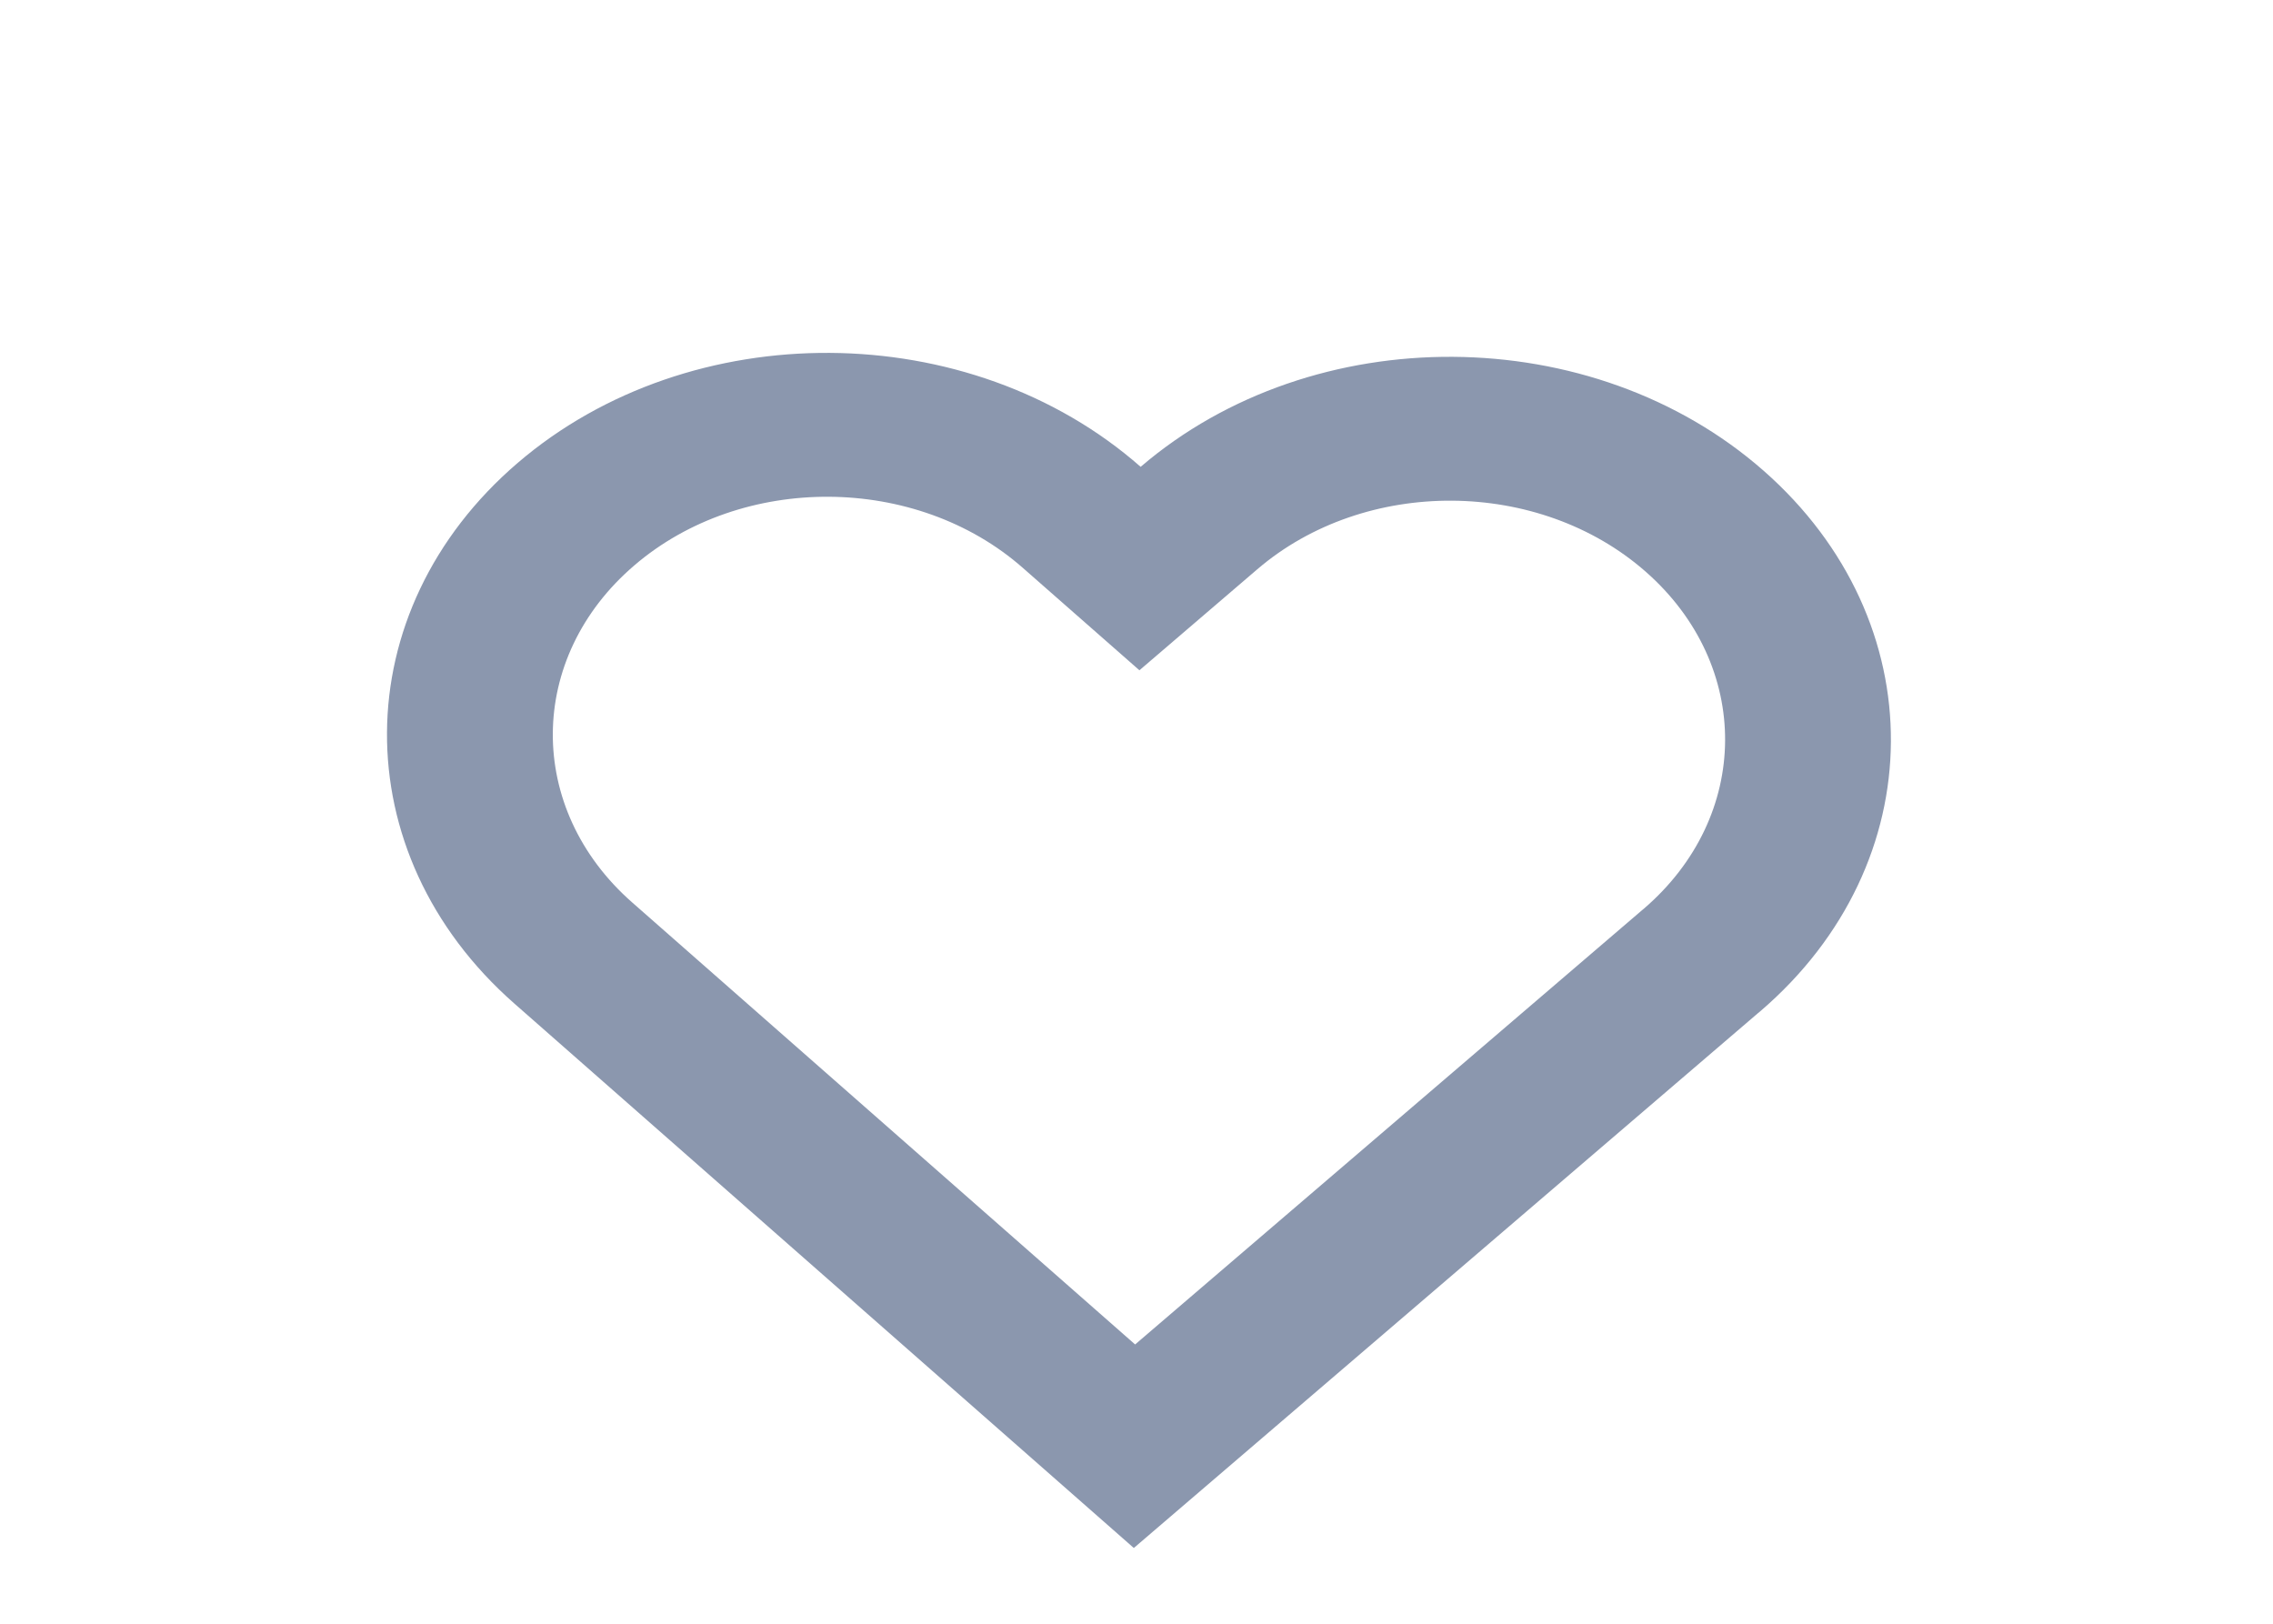 <svg width="28" height="20" viewBox="0 0 28 20" fill="none" xmlns="http://www.w3.org/2000/svg">
    <g filter="url(#filter0_d_2991_7836)">
        <path fill-rule="evenodd" clip-rule="evenodd"
            d="M14.036 4.256L12.599 2.994C11.285 1.839 9.143 1.825 7.814 2.964C6.485 4.102 6.474 5.961 7.788 7.116L9.224 8.378L13.983 12.56L20.23 7.209L20.247 7.195C21.575 6.056 21.587 4.197 20.273 3.042C18.959 1.887 16.816 1.874 15.488 3.012L14.036 4.256ZM13.967 15.067L6.335 8.36C4.228 6.508 4.247 3.527 6.378 1.701C8.508 -0.124 11.944 -0.102 14.051 1.75C16.182 -0.075 19.617 -0.054 21.725 1.798C23.832 3.65 23.814 6.631 21.683 8.457L21.656 8.479L13.967 15.067Z"
            fill="#8B97AE" />
        <path
            d="M14.047 2.412L13.721 2.125C11.801 0.438 8.645 0.418 6.703 2.081L14.047 2.412ZM14.047 2.412L14.377 2.13M14.047 2.412L14.377 2.13M14.377 2.13C16.318 0.466 19.474 0.486 21.395 2.174C23.273 3.825 23.257 6.449 21.358 8.076C21.358 8.077 21.358 8.077 21.358 8.077L21.332 8.098L21.331 8.1M14.377 2.13L21.331 8.1M21.331 8.1L13.971 14.405M21.331 8.1L13.971 14.405M13.971 14.405L6.665 7.984C6.665 7.984 6.665 7.984 6.665 7.984C4.787 6.333 4.803 3.709 6.703 2.081L13.971 14.405ZM12.599 2.994L12.929 2.618C11.428 1.299 9.006 1.284 7.489 2.584L7.489 2.584C5.929 3.92 5.915 6.136 7.458 7.491L7.458 7.491L8.894 8.753L8.894 8.753L13.653 12.936L13.979 13.223L14.308 12.94L20.553 7.59L20.555 7.589L20.57 7.576L20.57 7.576L20.572 7.574C22.132 6.238 22.146 4.023 20.603 2.667L20.603 2.667C19.102 1.348 16.68 1.332 15.162 2.632L15.162 2.632L14.04 3.594L12.929 2.618L12.599 2.994Z" />
    </g>
    <defs>
        <filter id="filter0_d_2991_7836" x="0.767" y="0.347" width="26.526" height="22.72"
            filterUnits="userSpaceOnUse" color-interpolation-filters="sRGB">
            <feFlood flood-opacity="0" result="BackgroundImageFix" />
            <feColorMatrix in="SourceAlpha" type="matrix" values="0 0 0 0 0 0 0 0 0 0 0 0 0 0 0 0 0 0 127 0"
                result="hardAlpha" />
            <feOffset dy="4" />
            <feGaussianBlur stdDeviation="2" />
            <feComposite in2="hardAlpha" operator="out" />
            <feColorMatrix type="matrix" values="0 0 0 0 0 0 0 0 0 0 0 0 0 0 0 0 0 0 0.25 0" />
            <feBlend mode="normal" in2="BackgroundImageFix" result="effect1_dropShadow_2991_7836" />
            <feBlend mode="normal" in="SourceGraphic" in2="effect1_dropShadow_2991_7836" result="shape" />
        </filter>
    </defs>
</svg>